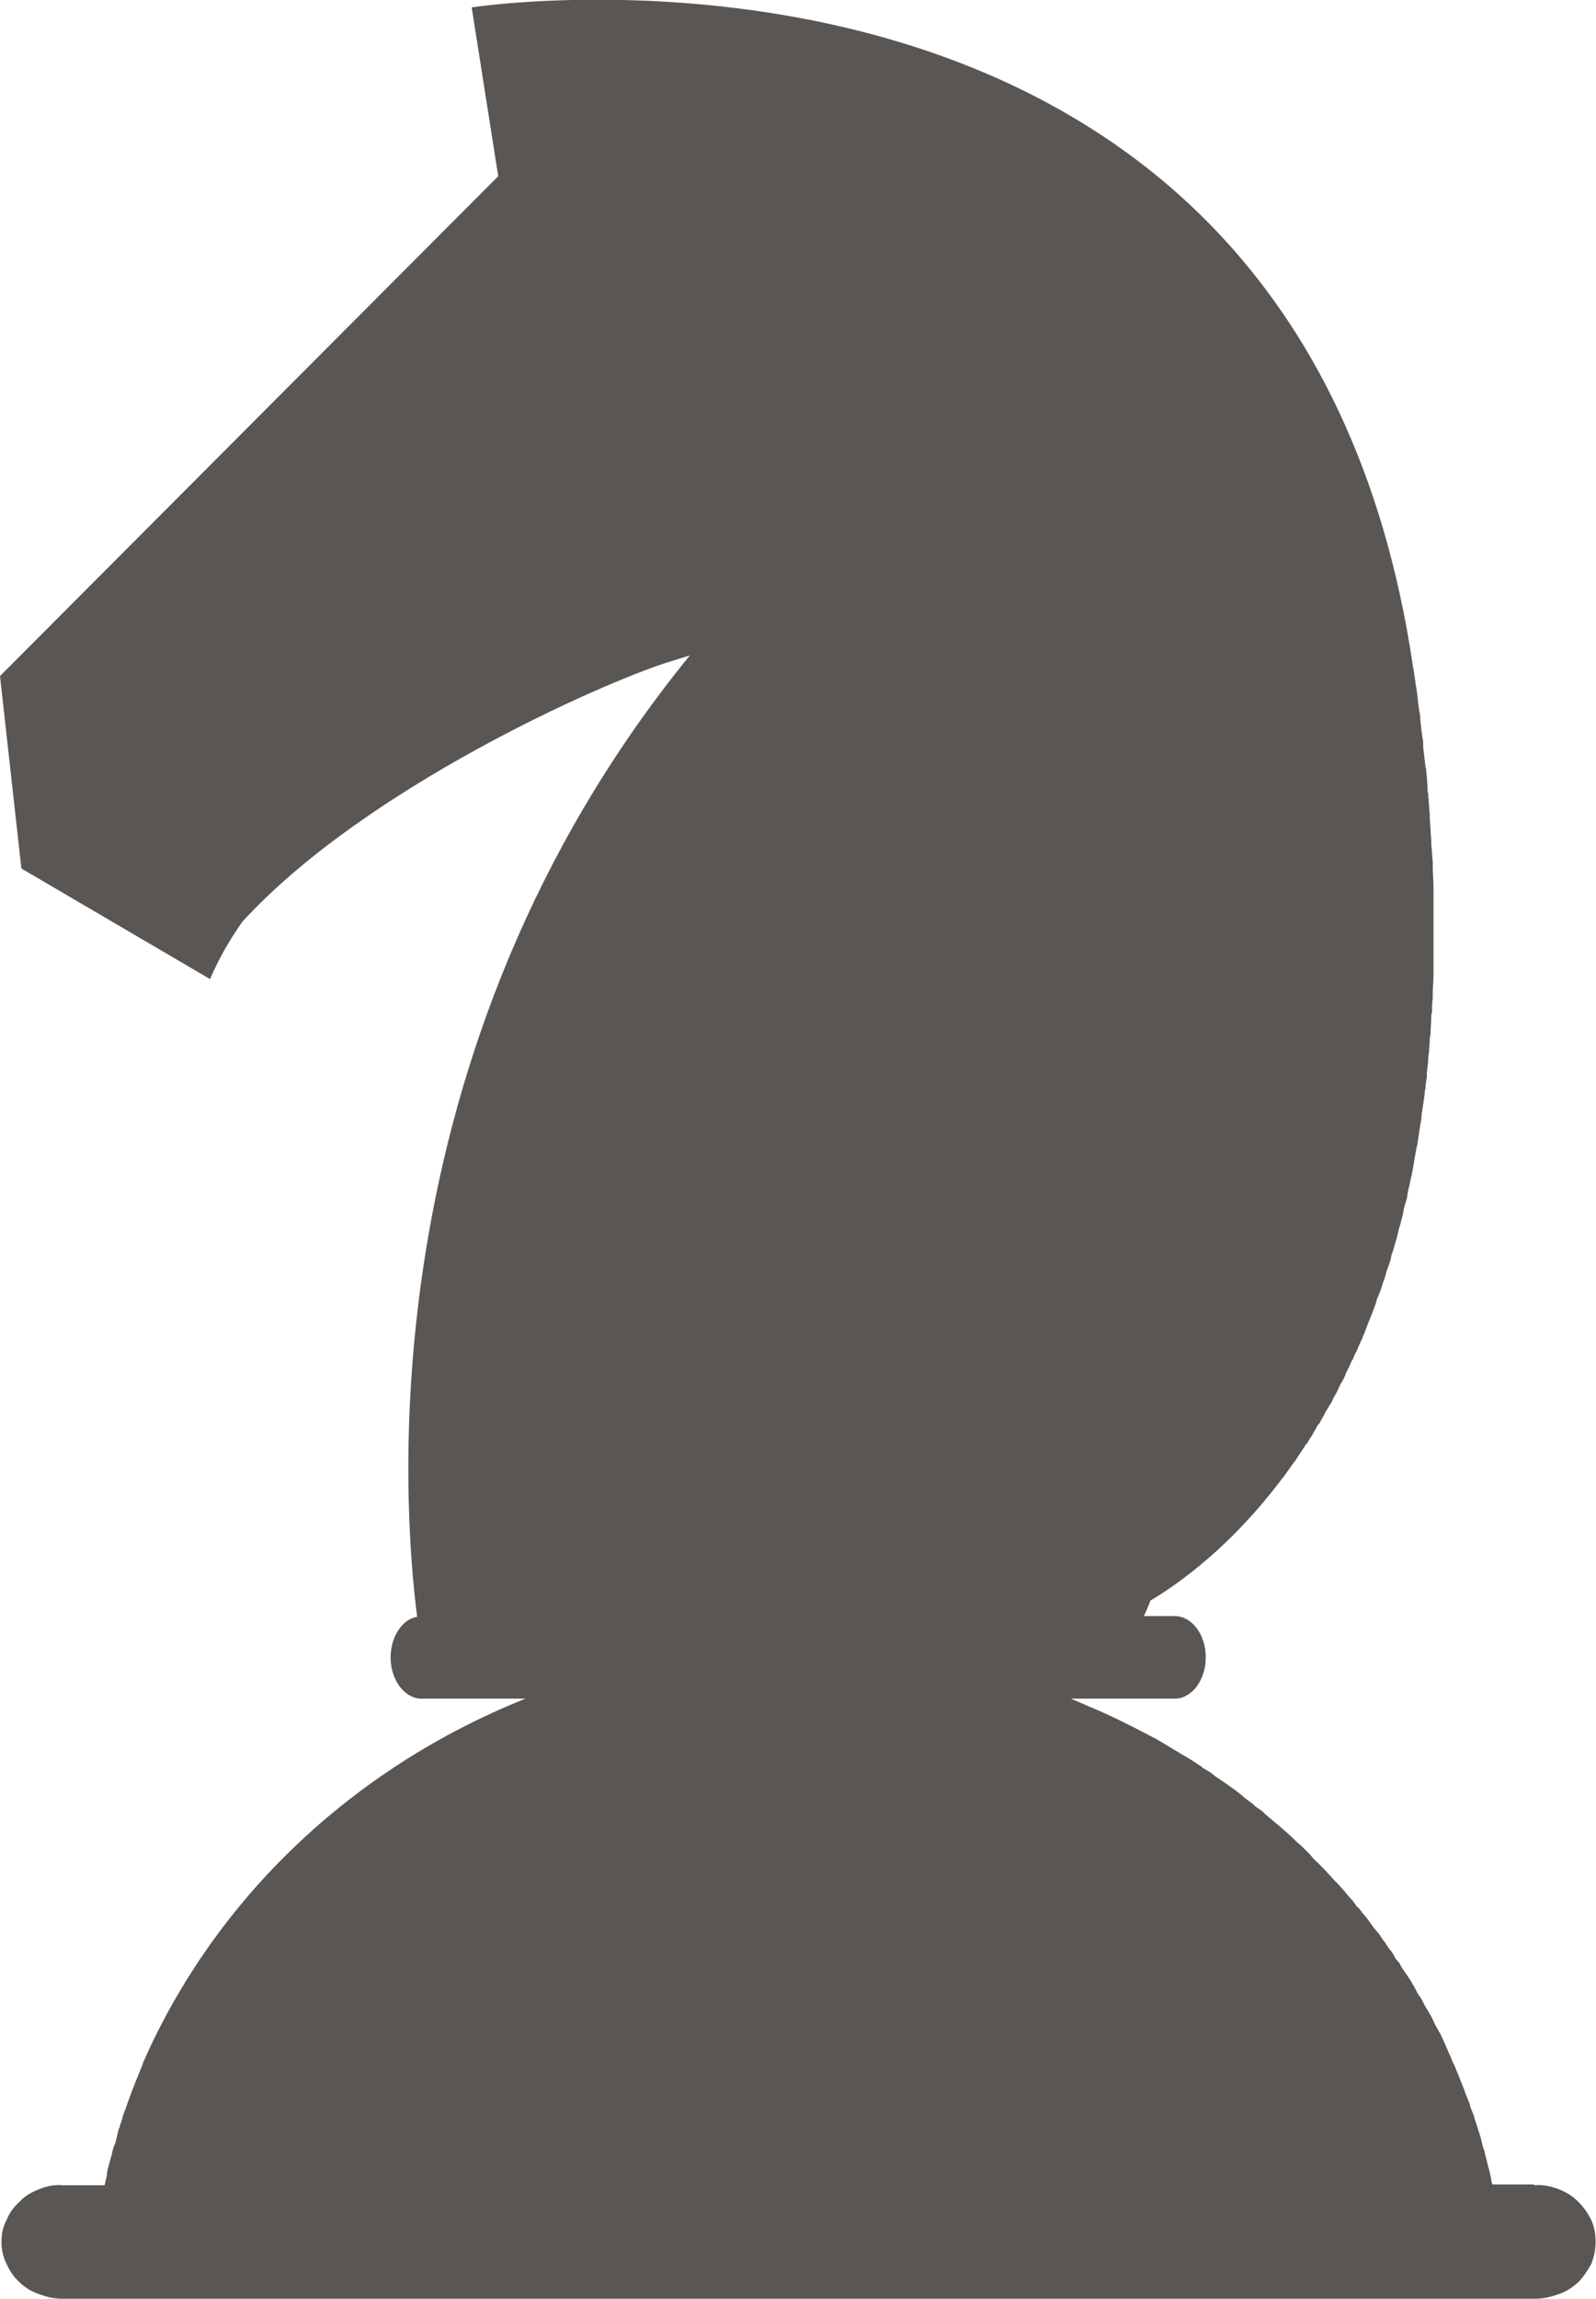<svg width="21.655" height="31.183" viewBox="0 0 21.655 31.183" fill="none" xmlns="http://www.w3.org/2000/svg" xmlns:xlink="http://www.w3.org/1999/xlink">
	<defs/>
	<path id="Vector" d="M20.81 29.63L20.25 29.63C20.25 29.62 20.25 29.62 20.24 29.61L20.23 29.54C20.22 29.5 20.21 29.45 20.2 29.41C20.19 29.39 20.19 29.37 20.18 29.34C20.17 29.29 20.15 29.23 20.14 29.17L20.13 29.15C20.11 29.09 20.1 29.02 20.08 28.96L20.06 28.9C20.05 28.86 20.03 28.81 20.02 28.77C20.01 28.75 20 28.72 20 28.7C19.98 28.66 19.97 28.62 19.95 28.58C19.95 28.56 19.94 28.53 19.93 28.51C19.91 28.46 19.89 28.41 19.87 28.36C19.87 28.35 19.87 28.34 19.86 28.33C19.84 28.27 19.81 28.21 19.79 28.15C19.78 28.13 19.77 28.1 19.76 28.08C19.75 28.05 19.73 28 19.71 27.97L19.68 27.89C19.66 27.86 19.65 27.82 19.63 27.78C19.62 27.76 19.61 27.73 19.6 27.71C19.58 27.67 19.56 27.62 19.54 27.58C19.53 27.57 19.52 27.55 19.51 27.53C19.48 27.48 19.45 27.42 19.43 27.37L19.39 27.3L19.33 27.2L19.29 27.12C19.27 27.09 19.25 27.06 19.23 27.03C19.22 27 19.2 26.98 19.19 26.95C19.17 26.92 19.15 26.88 19.13 26.85L19.07 26.76C19.04 26.72 19.01 26.68 18.99 26.63C18.97 26.61 18.95 26.58 18.93 26.56C18.92 26.53 18.9 26.5 18.88 26.47C18.86 26.45 18.84 26.42 18.82 26.39C18.8 26.36 18.79 26.34 18.77 26.32C18.75 26.29 18.73 26.26 18.71 26.23L18.65 26.16C18.61 26.11 18.58 26.06 18.54 26.01L18.48 25.94C18.46 25.91 18.44 25.88 18.41 25.86L18.36 25.79C18.34 25.76 18.31 25.74 18.29 25.71L18.24 25.65L18.16 25.56L18.11 25.51C18.02 25.41 17.92 25.3 17.82 25.21L17.78 25.16L17.69 25.07L17.65 25.03C17.61 25 17.58 24.97 17.55 24.94L17.52 24.91C17.41 24.81 17.29 24.71 17.17 24.61L17.14 24.58C17.11 24.55 17.07 24.53 17.03 24.5L17 24.47C16.96 24.44 16.92 24.41 16.88 24.38L16.86 24.36C16.74 24.26 16.6 24.17 16.47 24.08L16.45 24.06C16.41 24.03 16.37 24.01 16.32 23.98L16.3 23.96C16.25 23.93 16.21 23.9 16.16 23.87L16.16 23.87C16.01 23.78 15.86 23.69 15.71 23.6L15.71 23.6C15.66 23.57 15.61 23.55 15.56 23.52L15.54 23.51C15.29 23.38 15.03 23.25 14.76 23.14L14.74 23.13C14.67 23.1 14.6 23.07 14.53 23.04L15.94 23.04C16.17 23.04 16.36 22.79 16.36 22.48C16.36 22.17 16.17 21.92 15.94 21.92L15.52 21.92C15.55 21.86 15.58 21.79 15.61 21.71C16.01 21.47 16.71 20.97 17.4 20.05L17.41 20.04C17.46 19.97 17.51 19.9 17.56 19.83L17.57 19.82C17.62 19.74 17.67 19.67 17.72 19.59L17.74 19.57C17.76 19.53 17.78 19.5 17.81 19.46C17.81 19.46 17.81 19.45 17.81 19.45C17.83 19.42 17.86 19.37 17.88 19.33L17.9 19.31C17.92 19.27 17.94 19.24 17.96 19.2C17.96 19.2 17.97 19.19 17.97 19.18C17.99 19.14 18.02 19.1 18.04 19.06L18.06 19.03C18.08 19 18.09 18.96 18.11 18.93C18.12 18.92 18.12 18.91 18.13 18.9C18.15 18.86 18.17 18.81 18.19 18.77L18.21 18.74C18.23 18.7 18.25 18.67 18.26 18.63L18.28 18.59C18.3 18.55 18.32 18.51 18.34 18.46L18.36 18.43C18.37 18.39 18.39 18.36 18.41 18.32L18.43 18.27C18.45 18.23 18.47 18.18 18.49 18.14C18.49 18.13 18.49 18.12 18.5 18.11C18.52 18.07 18.53 18.03 18.55 17.98L18.57 17.93C18.59 17.89 18.6 17.85 18.62 17.81L18.63 17.78C18.65 17.73 18.67 17.68 18.68 17.63L18.7 17.58C18.72 17.54 18.73 17.5 18.75 17.45C18.75 17.44 18.76 17.42 18.76 17.41C18.78 17.36 18.8 17.31 18.81 17.25C18.82 17.23 18.82 17.22 18.83 17.2L18.87 17.08C18.87 17.06 18.88 17.04 18.88 17.02C18.9 16.97 18.92 16.91 18.93 16.86C18.94 16.84 18.94 16.82 18.95 16.8C18.96 16.76 18.97 16.72 18.98 16.67C18.99 16.65 18.99 16.63 19 16.61C19.01 16.56 19.03 16.5 19.04 16.44L19.05 16.39C19.06 16.34 19.08 16.3 19.09 16.25L19.1 16.18C19.11 16.12 19.13 16.06 19.14 16C19.14 15.99 19.14 15.98 19.15 15.96C19.16 15.91 19.17 15.86 19.18 15.8C19.18 15.78 19.19 15.76 19.19 15.73C19.2 15.68 19.21 15.62 19.22 15.57C19.22 15.55 19.23 15.54 19.23 15.53C19.24 15.47 19.25 15.4 19.26 15.33C19.26 15.31 19.27 15.29 19.27 15.26C19.28 15.21 19.29 15.16 19.29 15.1L19.3 15.05C19.31 14.98 19.32 14.91 19.33 14.84C19.33 14.82 19.33 14.8 19.34 14.77C19.34 14.72 19.35 14.66 19.36 14.61C19.36 14.59 19.36 14.57 19.36 14.55C19.37 14.47 19.38 14.4 19.38 14.33C19.38 14.31 19.39 14.29 19.39 14.26C19.39 14.21 19.4 14.15 19.4 14.09C19.4 14.06 19.41 14.04 19.41 14.02C19.41 13.94 19.42 13.87 19.42 13.79C19.42 13.77 19.42 13.75 19.43 13.74C19.43 13.67 19.43 13.61 19.44 13.54C19.44 13.52 19.44 13.49 19.44 13.47C19.44 13.39 19.45 13.31 19.45 13.23C19.45 13.22 19.45 13.21 19.45 13.19C19.45 13.12 19.45 13.05 19.45 12.97C19.45 12.95 19.45 12.92 19.45 12.9C19.45 12.82 19.45 12.74 19.45 12.66L19.45 12.64C19.45 12.55 19.45 12.47 19.45 12.38L19.45 12.3C19.45 12.23 19.45 12.15 19.45 12.07L19.45 12.03C19.45 11.94 19.44 11.85 19.44 11.76C19.44 11.73 19.44 11.71 19.44 11.69C19.43 11.61 19.43 11.53 19.42 11.45C19.42 11.44 19.42 11.42 19.42 11.4C19.41 11.3 19.41 11.21 19.4 11.11L19.4 11.05C19.39 10.97 19.39 10.89 19.38 10.81C19.38 10.78 19.38 10.76 19.37 10.74C19.37 10.64 19.36 10.54 19.35 10.44C19.35 10.42 19.34 10.41 19.34 10.39C19.33 10.3 19.32 10.22 19.31 10.13C19.31 10.11 19.31 10.08 19.31 10.06C19.29 9.95 19.28 9.85 19.27 9.75C19.27 9.73 19.27 9.72 19.27 9.71C19.25 9.62 19.24 9.52 19.23 9.43C19.23 9.4 19.22 9.37 19.22 9.35C19.2 9.24 19.19 9.13 19.17 9.03C17.59 -1.63 6.4 0.1 6.4 0.1L6.76 2.39L0 9.17L0.29 11.78L2.85 13.28C2.97 13 3.12 12.74 3.29 12.5C4.95 10.69 8.15 9.27 9.07 8.98C9.26 8.92 9.36 8.89 9.36 8.89C4.97 14.28 5.47 20.45 5.66 21.93C5.46 21.96 5.3 22.2 5.3 22.48C5.3 22.79 5.49 23.04 5.72 23.04L7.13 23.04C4.78 23.98 2.92 25.75 1.94 27.98C1.94 27.99 1.94 27.99 1.94 27.99C1.87 28.16 1.8 28.33 1.74 28.5C1.74 28.5 1.74 28.5 1.74 28.5C1.72 28.55 1.71 28.59 1.69 28.64C1.68 28.66 1.68 28.67 1.67 28.69C1.66 28.73 1.65 28.78 1.63 28.82C1.63 28.84 1.62 28.86 1.61 28.88C1.6 28.92 1.59 28.97 1.58 29.01L1.56 29.08C1.54 29.12 1.53 29.16 1.52 29.2C1.52 29.22 1.51 29.25 1.5 29.28C1.49 29.32 1.48 29.35 1.47 29.39C1.46 29.43 1.45 29.47 1.45 29.51C1.44 29.55 1.43 29.59 1.42 29.64L0.85 29.64C0.75 29.63 0.64 29.65 0.54 29.69C0.44 29.73 0.34 29.78 0.27 29.86C0.19 29.93 0.13 30.01 0.09 30.11C0.04 30.2 0.02 30.3 0.02 30.41C0.02 30.51 0.04 30.61 0.09 30.71C0.13 30.8 0.19 30.89 0.27 30.96C0.34 31.03 0.44 31.09 0.54 31.12C0.64 31.16 0.75 31.18 0.85 31.18L20.82 31.18C20.93 31.18 21.03 31.16 21.14 31.12C21.24 31.09 21.33 31.03 21.41 30.96C21.48 30.89 21.54 30.8 21.59 30.71C21.63 30.61 21.65 30.51 21.65 30.41C21.65 30.3 21.63 30.2 21.59 30.11C21.54 30.01 21.48 29.93 21.41 29.86C21.33 29.78 21.24 29.73 21.14 29.69C21.03 29.65 20.93 29.63 20.82 29.64L20.81 29.63Z" fill="#595653" fill-opacity="1" fill-rule="nonzero"/>
	<path id="Vector" d="" fill="#E7DBD0" fill-opacity="0" fill-rule="evenodd"/>
</svg>
